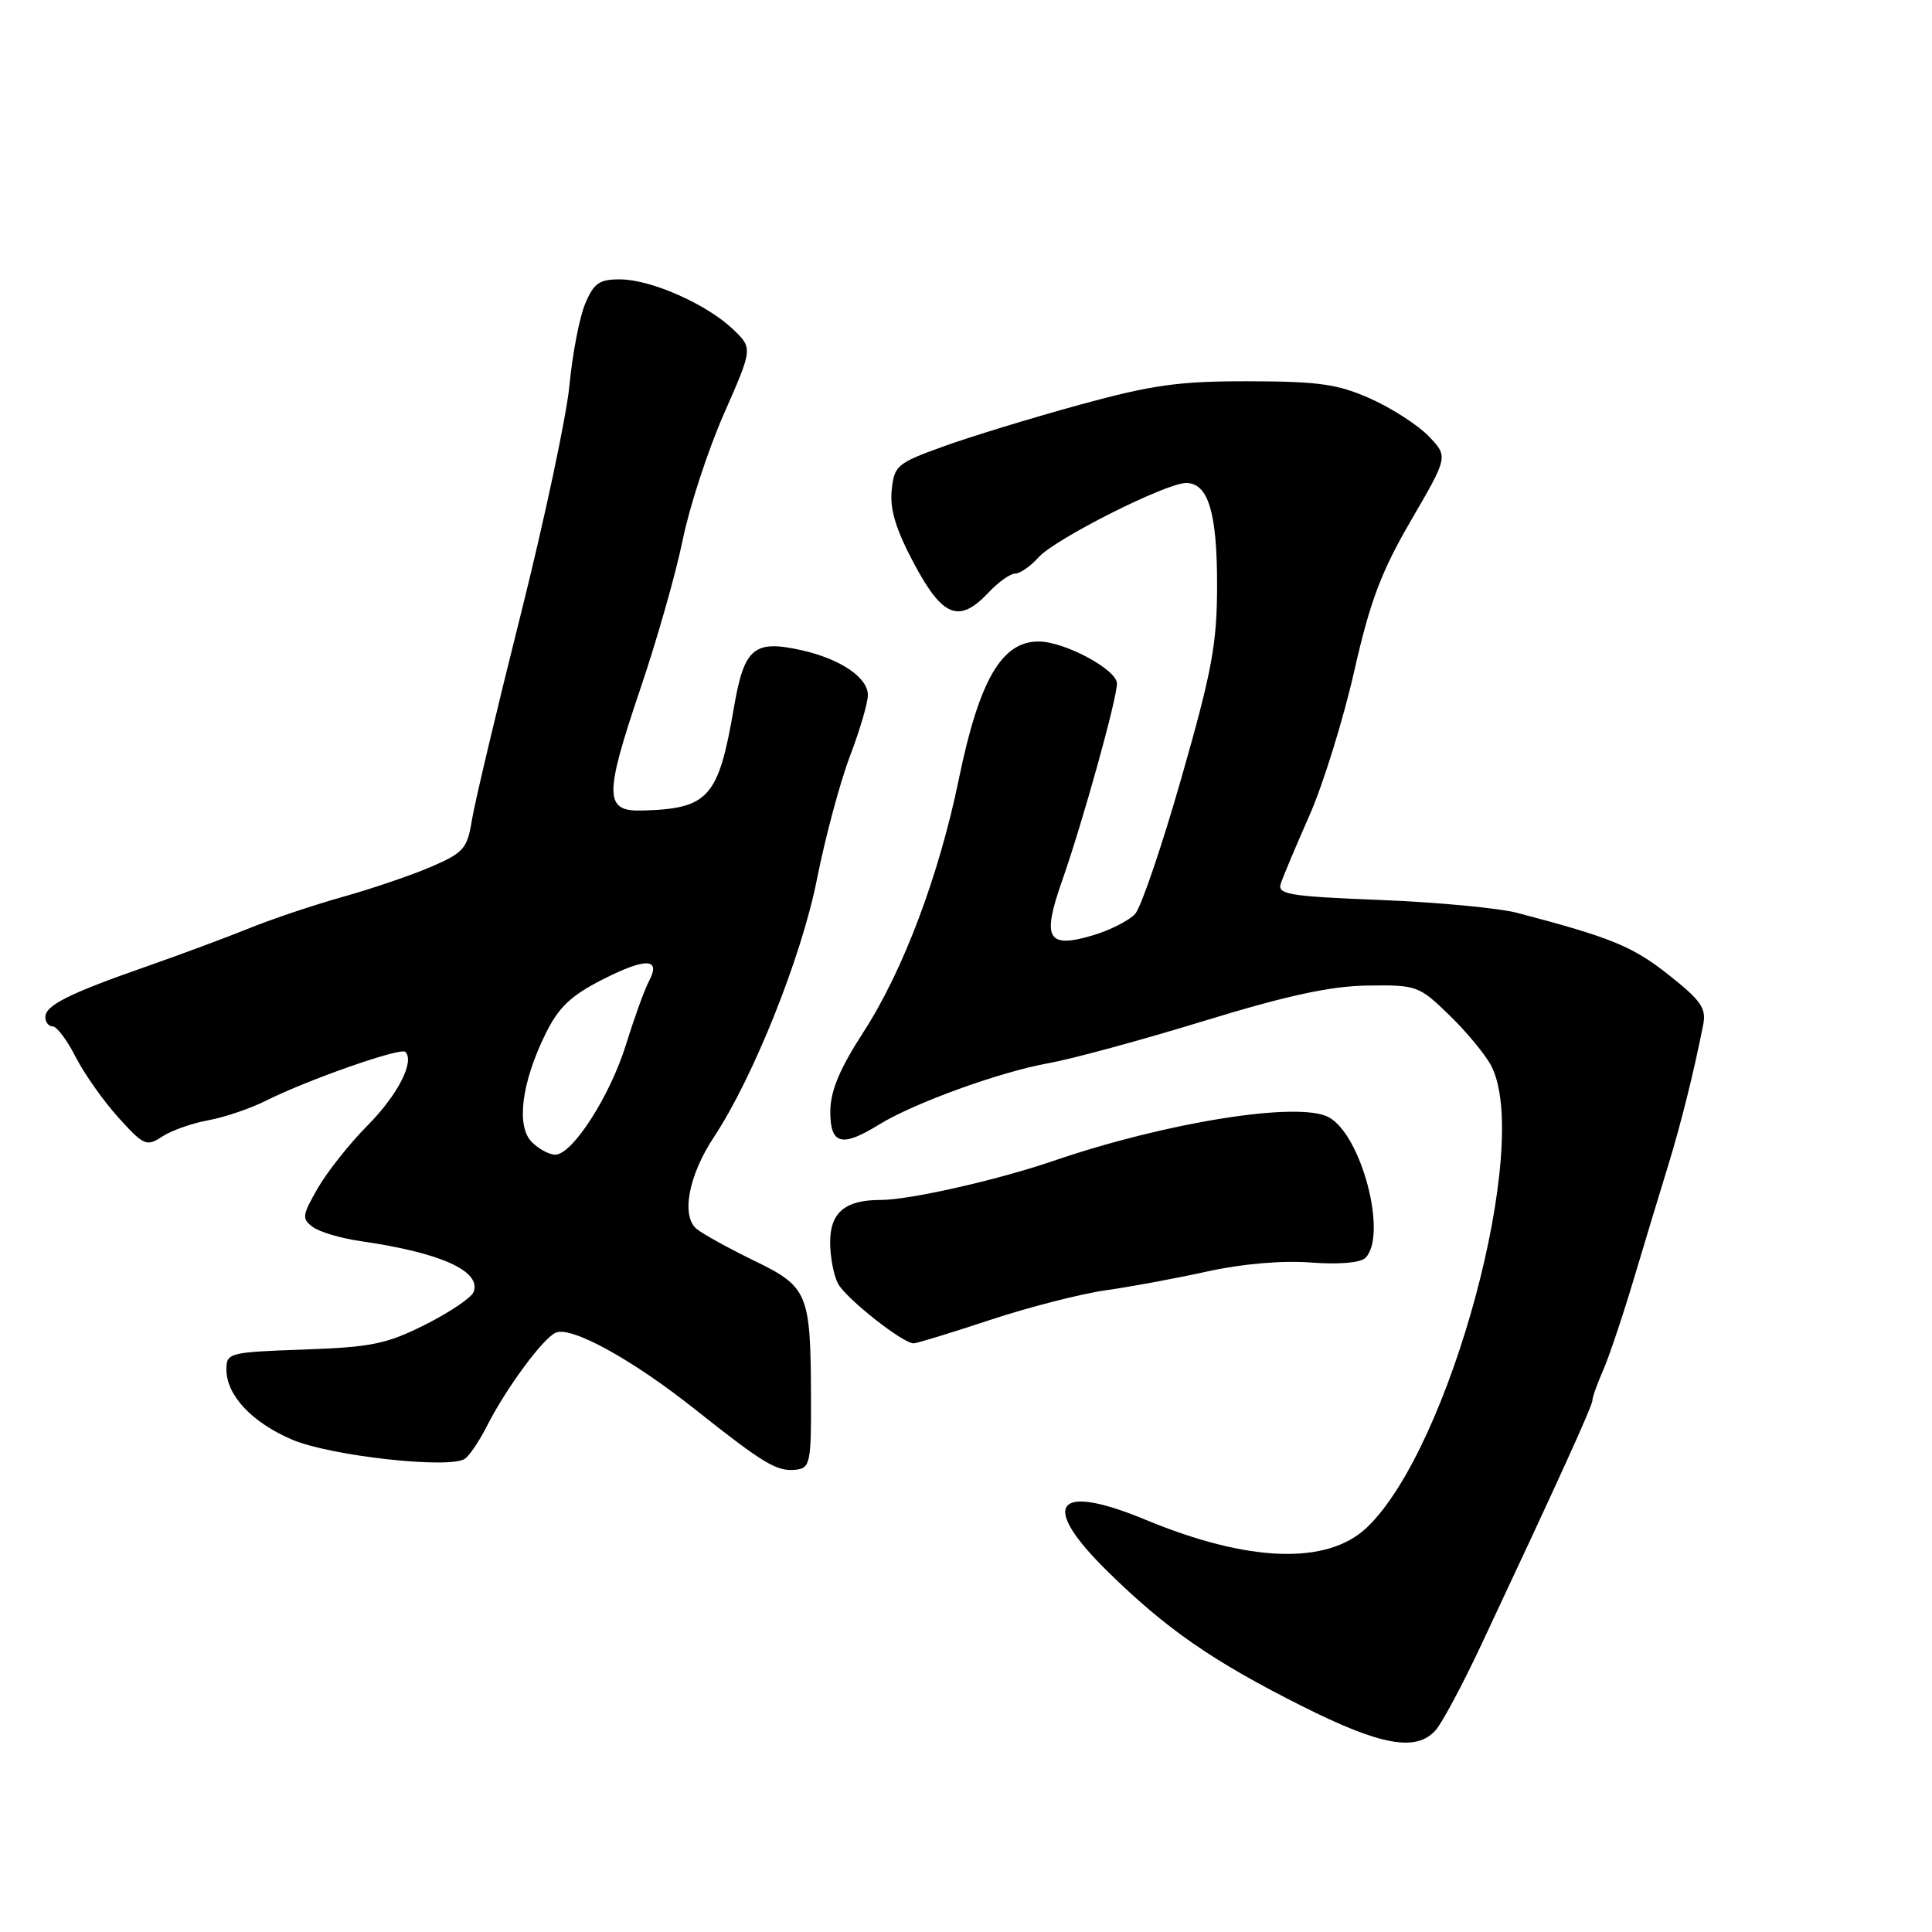 <?xml version="1.0" encoding="UTF-8" standalone="no"?>
<!DOCTYPE svg PUBLIC "-//W3C//DTD SVG 1.1//EN" "http://www.w3.org/Graphics/SVG/1.1/DTD/svg11.dtd" >
<svg xmlns="http://www.w3.org/2000/svg" xmlns:xlink="http://www.w3.org/1999/xlink" version="1.1" viewBox="0 0 256 256">
 <g >
 <path fill="currentColor"
d=" M 190.24 229.25 C 191.09 228.29 193.80 223.22 196.25 218.00 C 206.34 196.53 211.00 186.29 211.00 185.57 C 211.00 185.15 211.63 183.38 212.39 181.65 C 213.16 179.92 215.00 174.45 216.48 169.50 C 217.96 164.55 220.00 157.80 221.02 154.50 C 222.73 148.92 224.42 142.17 225.67 135.85 C 226.12 133.59 225.45 132.61 221.06 129.14 C 216.31 125.38 213.42 124.21 201.04 120.96 C 198.59 120.32 190.42 119.55 182.88 119.25 C 170.89 118.78 169.24 118.51 169.70 117.11 C 169.99 116.22 171.71 112.12 173.53 108.00 C 175.34 103.88 178.00 95.30 179.44 88.94 C 181.55 79.63 183.03 75.72 186.98 68.94 C 191.89 60.50 191.89 60.50 189.33 57.82 C 187.92 56.35 184.46 54.11 181.63 52.84 C 177.29 50.90 174.80 50.54 165.50 50.52 C 156.21 50.50 152.71 50.99 143.00 53.65 C 136.68 55.39 128.57 57.86 125.00 59.16 C 118.84 61.38 118.48 61.69 118.15 65.00 C 117.90 67.53 118.74 70.24 121.15 74.75 C 124.93 81.81 127.11 82.64 131.00 78.50 C 132.29 77.12 133.88 76.00 134.52 76.00 C 135.16 76.00 136.55 75.04 137.60 73.86 C 139.77 71.42 154.49 64.00 157.16 64.00 C 160.09 64.00 161.27 67.88 161.27 77.46 C 161.27 85.29 160.62 88.82 156.56 103.02 C 153.97 112.09 151.20 120.22 150.41 121.10 C 149.61 121.97 147.12 123.25 144.86 123.92 C 138.79 125.74 138.02 124.41 140.73 116.72 C 143.46 108.95 148.00 92.62 148.00 90.57 C 148.00 88.73 141.06 85.00 137.61 85.00 C 132.72 85.00 129.75 90.12 127.05 103.24 C 124.42 116.02 119.66 128.65 114.44 136.71 C 111.26 141.62 110.04 144.54 110.02 147.25 C 110.00 151.66 111.52 152.08 116.48 149.01 C 121.12 146.15 132.55 142.01 138.97 140.87 C 142.01 140.33 151.25 137.82 159.50 135.29 C 170.53 131.91 176.28 130.66 181.20 130.59 C 187.72 130.50 188.02 130.61 192.03 134.50 C 194.31 136.70 196.80 139.72 197.58 141.20 C 203.01 151.54 192.17 191.87 181.13 202.39 C 175.88 207.40 165.44 207.04 151.78 201.37 C 139.81 196.41 137.68 199.30 146.75 208.21 C 154.51 215.84 160.64 220.09 172.41 226.01 C 182.93 231.31 187.66 232.17 190.24 229.25 Z  M 107.46 185.00 C 107.41 171.32 107.07 170.50 99.87 167.02 C 96.53 165.39 93.12 163.51 92.30 162.83 C 90.23 161.11 91.24 155.74 94.59 150.68 C 99.82 142.78 106.23 126.74 108.25 116.50 C 109.34 111.00 111.30 103.68 112.61 100.23 C 113.93 96.78 115.00 93.12 115.00 92.10 C 115.00 89.78 111.36 87.32 106.27 86.17 C 99.88 84.74 98.61 85.81 97.24 93.80 C 95.20 105.70 93.90 107.16 85.08 107.40 C 80.07 107.54 80.04 105.48 84.85 91.27 C 87.05 84.79 89.58 75.90 90.47 71.50 C 91.37 67.10 93.83 59.59 95.93 54.82 C 99.75 46.14 99.75 46.14 97.13 43.63 C 93.64 40.30 86.30 37.05 82.20 37.02 C 79.41 37.00 78.69 37.50 77.53 40.27 C 76.78 42.07 75.85 46.90 75.46 51.02 C 75.07 55.13 72.15 68.85 68.98 81.50 C 65.80 94.15 62.90 106.37 62.53 108.66 C 61.92 112.44 61.43 113.00 57.13 114.85 C 54.53 115.97 49.28 117.76 45.45 118.83 C 41.63 119.90 36.02 121.78 33.00 123.01 C 29.98 124.23 23.90 126.49 19.50 128.03 C 9.18 131.63 6.02 133.21 6.01 134.75 C 6.00 135.44 6.44 136.00 6.98 136.00 C 7.52 136.00 8.89 137.82 10.02 140.05 C 11.16 142.27 13.70 145.88 15.68 148.07 C 19.05 151.80 19.42 151.96 21.49 150.60 C 22.71 149.80 25.46 148.83 27.60 148.44 C 29.75 148.05 33.19 146.88 35.26 145.84 C 40.75 143.08 53.09 138.76 53.71 139.38 C 54.98 140.65 52.69 145.12 48.69 149.14 C 46.31 151.54 43.35 155.28 42.10 157.45 C 40.03 161.05 39.97 161.51 41.46 162.59 C 42.36 163.25 45.21 164.09 47.80 164.46 C 58.38 165.98 63.82 168.43 62.75 171.20 C 62.47 171.95 59.59 173.89 56.37 175.51 C 51.24 178.09 49.20 178.51 40.25 178.82 C 30.36 179.17 30.00 179.26 30.00 181.46 C 30.00 184.88 33.37 188.48 38.71 190.76 C 43.78 192.93 59.66 194.68 61.61 193.29 C 62.22 192.86 63.52 190.93 64.50 189.00 C 67.09 183.89 72.04 177.20 73.68 176.57 C 75.82 175.75 83.84 180.18 92.13 186.77 C 101.25 194.01 102.98 195.04 105.50 194.74 C 107.35 194.52 107.50 193.77 107.46 185.00 Z  M 131.16 174.91 C 136.30 173.21 143.20 171.44 146.50 170.97 C 149.80 170.51 155.88 169.38 160.00 168.47 C 164.60 167.46 169.89 167.00 173.67 167.29 C 177.39 167.57 180.27 167.33 180.92 166.68 C 183.90 163.70 180.42 150.37 176.05 148.03 C 172.07 145.90 154.58 148.68 139.50 153.85 C 132.13 156.37 120.48 159.01 116.68 159.00 C 111.98 159.00 110.00 160.66 110.00 164.60 C 110.00 166.54 110.47 169.02 111.05 170.10 C 112.10 172.06 119.62 178.00 121.06 178.00 C 121.48 178.00 126.02 176.61 131.16 174.91 Z  M 70.47 151.33 C 68.37 149.23 69.10 143.47 72.28 137.00 C 74.03 133.45 75.63 131.93 79.88 129.77 C 85.64 126.85 87.64 126.94 85.97 130.05 C 85.41 131.11 84.06 134.83 82.98 138.32 C 80.86 145.20 75.85 153.00 73.57 153.00 C 72.78 153.00 71.39 152.25 70.47 151.33 Z "/>
</g>
</svg>